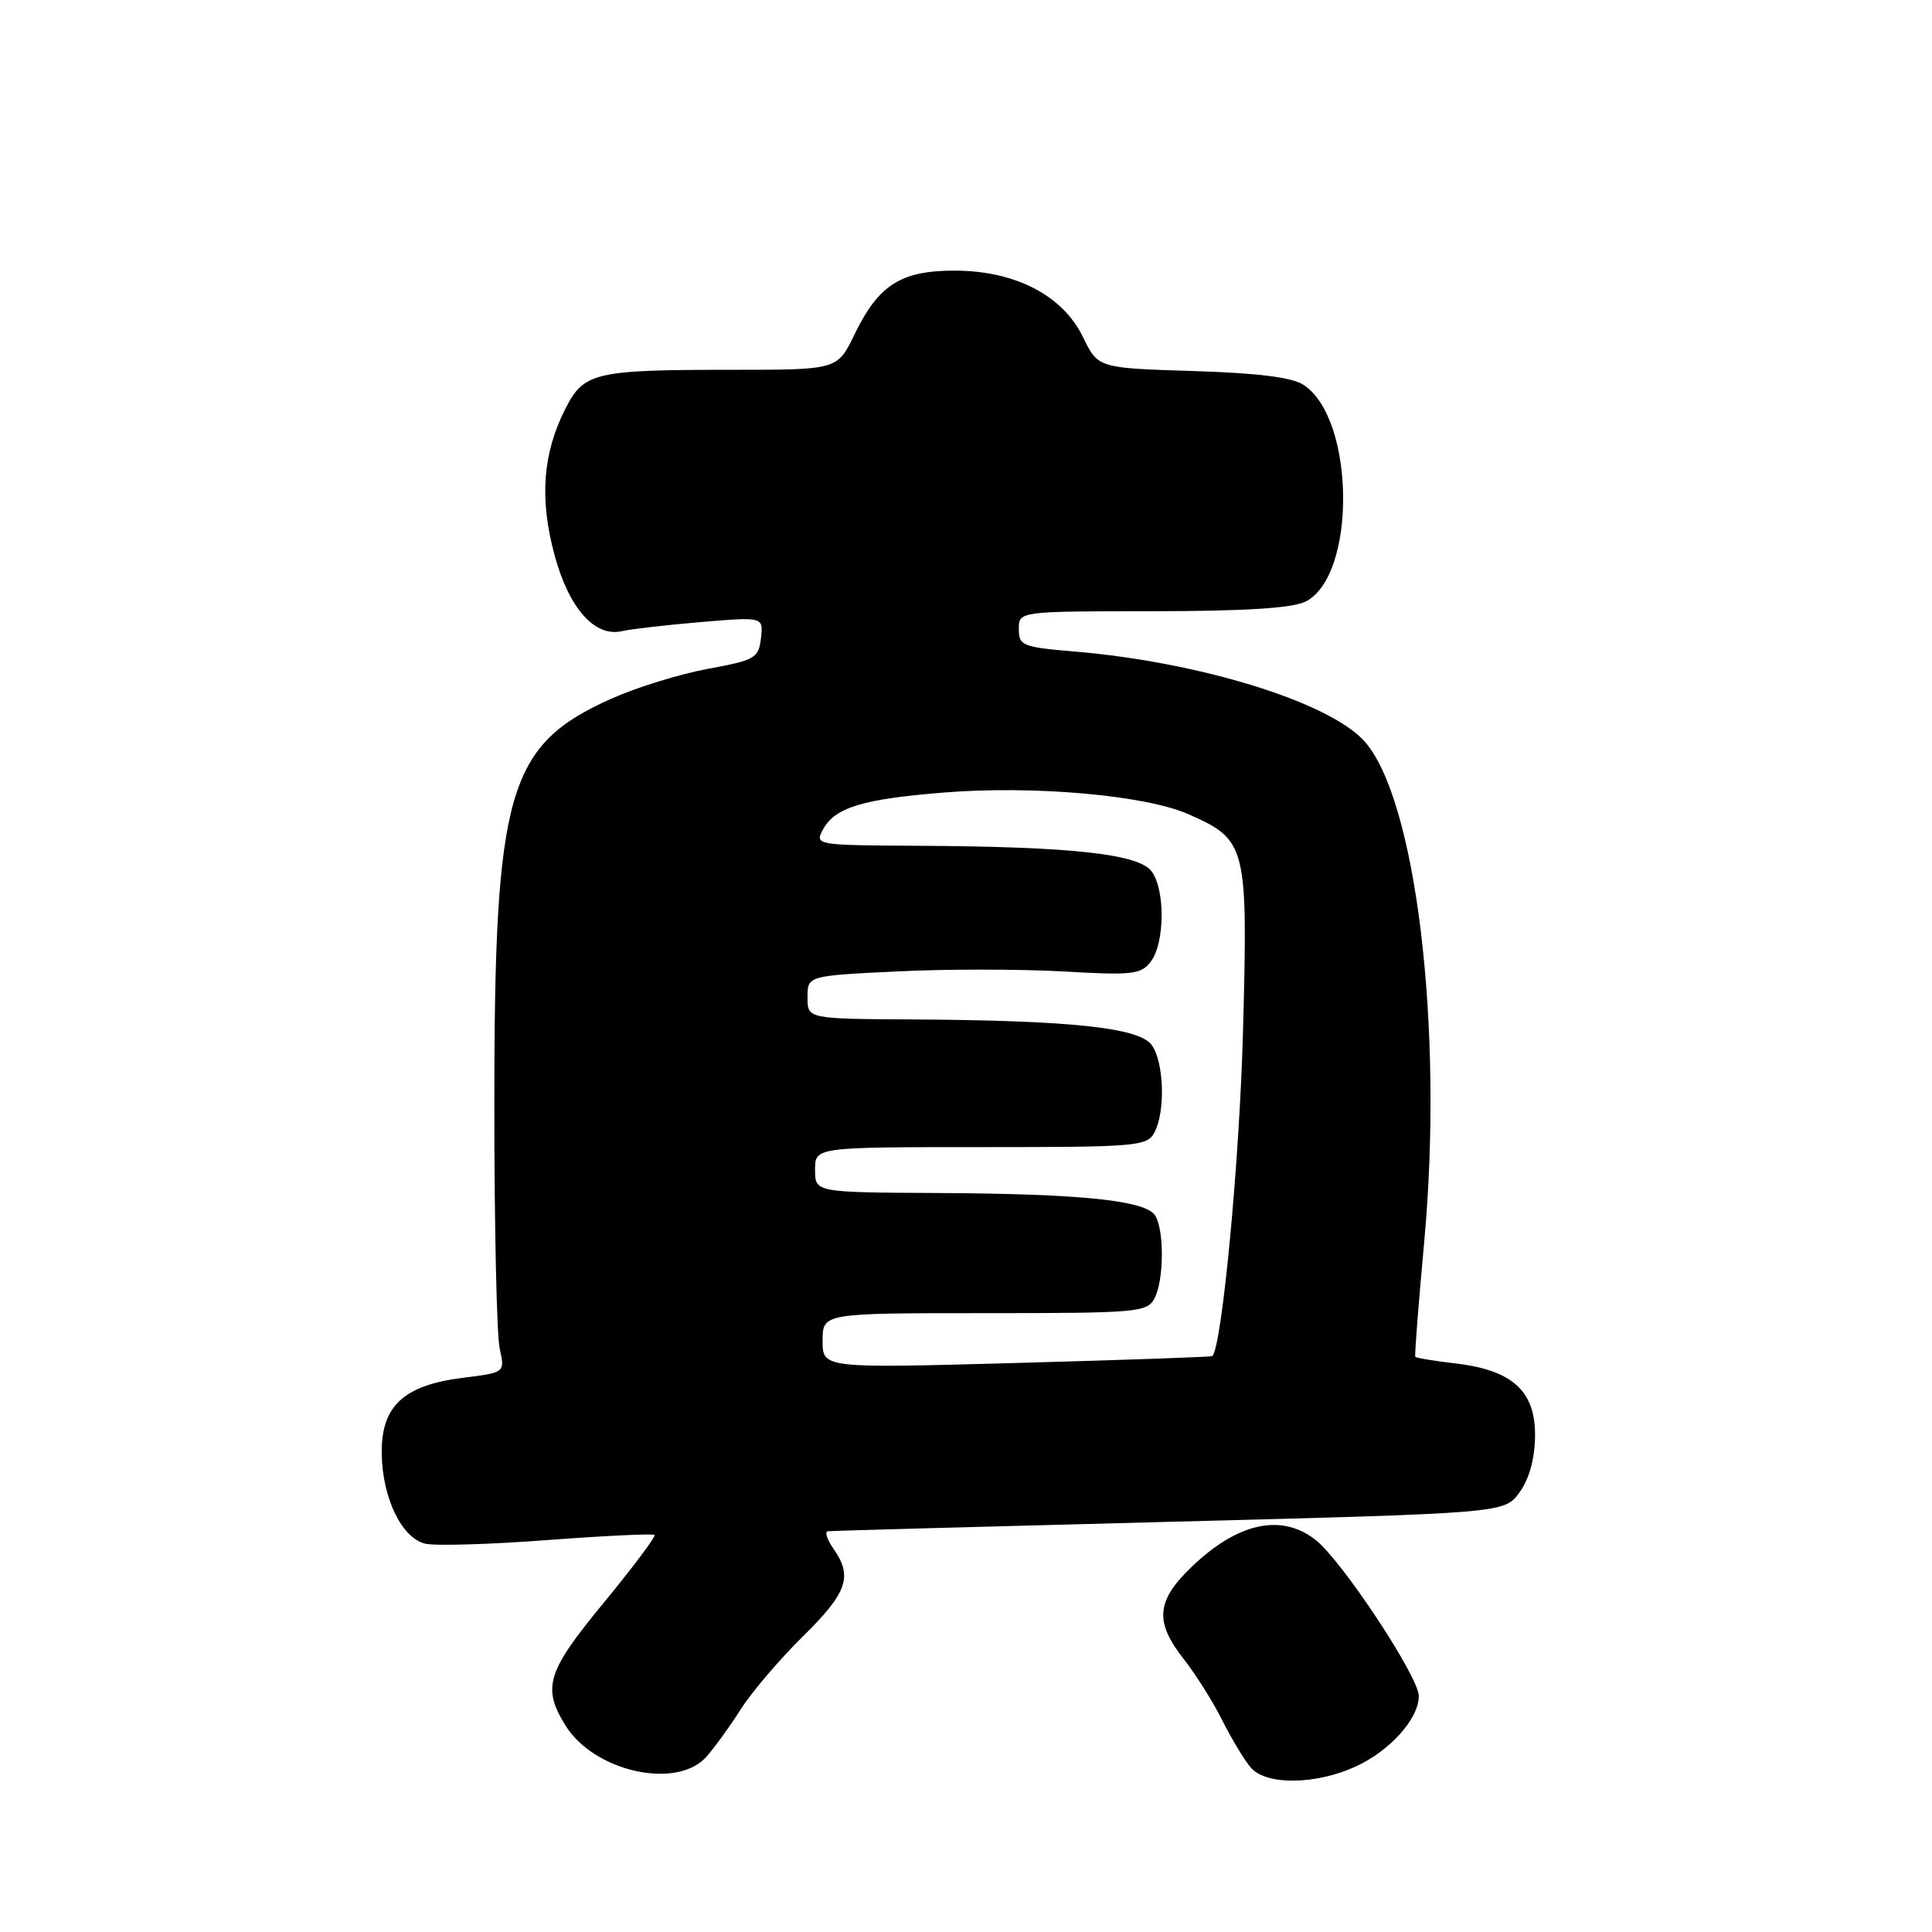 <?xml version="1.0" encoding="UTF-8" standalone="no"?>
<!DOCTYPE svg PUBLIC "-//W3C//DTD SVG 1.1//EN" "http://www.w3.org/Graphics/SVG/1.1/DTD/svg11.dtd" >
<svg xmlns="http://www.w3.org/2000/svg" xmlns:xlink="http://www.w3.org/1999/xlink" version="1.1" viewBox="0 0 256 256">
 <g >
 <path fill="currentColor"
d=" M 179.58 234.10 C 184.16 232.02 188.00 227.74 188.00 224.73 C 188.00 222.20 177.81 206.78 174.33 204.05 C 169.77 200.46 163.92 201.77 157.75 207.76 C 153.20 212.18 153.00 214.94 156.87 219.86 C 158.44 221.86 160.75 225.53 161.98 228.00 C 163.22 230.47 164.93 233.29 165.77 234.25 C 167.81 236.57 174.30 236.50 179.58 234.10 Z  M 93.63 232.75 C 94.72 231.51 96.79 228.65 98.22 226.39 C 99.66 224.14 103.35 219.82 106.42 216.80 C 112.27 211.04 113.02 208.89 110.44 205.22 C 109.59 204.00 109.25 202.95 109.69 202.90 C 110.14 202.84 130.48 202.28 154.89 201.65 C 199.29 200.50 199.29 200.50 201.30 197.81 C 202.58 196.09 203.34 193.44 203.40 190.47 C 203.53 184.42 200.51 181.58 192.99 180.68 C 190.10 180.34 187.64 179.94 187.53 179.78 C 187.43 179.63 187.96 172.75 188.72 164.50 C 191.31 136.22 187.63 105.68 180.72 98.14 C 175.98 92.99 158.94 87.73 142.47 86.34 C 135.47 85.75 135.00 85.56 135.00 83.35 C 135.00 81.00 135.00 81.00 152.75 80.99 C 165.02 80.98 171.27 80.58 173.00 79.71 C 179.77 76.29 179.58 55.47 172.73 51.00 C 171.18 49.99 166.70 49.43 158.00 49.16 C 145.50 48.77 145.50 48.77 143.50 44.66 C 140.81 39.12 134.48 35.86 126.46 35.86 C 119.37 35.86 116.40 37.75 113.23 44.31 C 110.96 49.00 110.96 49.00 97.11 49.00 C 78.79 49.00 77.38 49.33 74.93 54.13 C 71.91 60.06 71.46 66.09 73.48 73.55 C 75.40 80.64 78.83 84.49 82.46 83.62 C 83.58 83.36 88.25 82.82 92.83 82.43 C 101.16 81.73 101.16 81.73 100.83 84.56 C 100.52 87.21 100.07 87.47 93.78 88.63 C 90.08 89.31 84.33 91.09 81.00 92.58 C 67.23 98.76 65.50 104.79 65.50 146.50 C 65.50 162.45 65.82 176.93 66.21 178.68 C 66.92 181.87 66.92 181.87 61.37 182.56 C 53.44 183.55 50.48 186.33 50.58 192.66 C 50.68 198.51 53.21 203.76 56.32 204.54 C 57.58 204.86 64.85 204.65 72.48 204.07 C 80.12 203.50 86.52 203.19 86.73 203.39 C 86.93 203.59 83.92 207.60 80.05 212.31 C 72.48 221.48 71.82 223.56 74.88 228.56 C 78.65 234.76 89.70 237.22 93.63 232.75 Z  M 109.00 177.65 C 109.00 174.00 109.00 174.00 130.46 174.00 C 150.66 174.00 151.99 173.89 152.96 172.07 C 154.24 169.69 154.29 163.01 153.06 161.06 C 151.79 159.06 143.32 158.18 124.25 158.08 C 108.00 158.00 108.00 158.00 108.00 155.00 C 108.00 152.00 108.00 152.00 129.96 152.00 C 150.66 152.00 151.99 151.89 152.96 150.07 C 154.45 147.29 154.24 140.71 152.60 138.46 C 150.91 136.16 141.88 135.20 120.75 135.08 C 107.00 135.00 107.00 135.00 107.00 132.15 C 107.00 129.30 107.00 129.30 118.75 128.72 C 125.21 128.40 135.12 128.40 140.78 128.72 C 150.10 129.25 151.19 129.13 152.50 127.40 C 154.34 124.96 154.41 117.94 152.61 115.48 C 150.91 113.15 142.07 112.18 121.71 112.07 C 108.14 112.00 107.95 111.97 109.03 109.95 C 110.60 107.01 114.22 105.89 125.00 105.02 C 136.93 104.05 151.76 105.36 157.48 107.89 C 165.20 111.30 165.37 111.99 164.70 136.80 C 164.24 153.88 161.92 178.42 160.64 179.69 C 160.53 179.80 148.87 180.21 134.72 180.60 C 109.00 181.31 109.00 181.31 109.00 177.65 Z "/>
</g>
</svg>